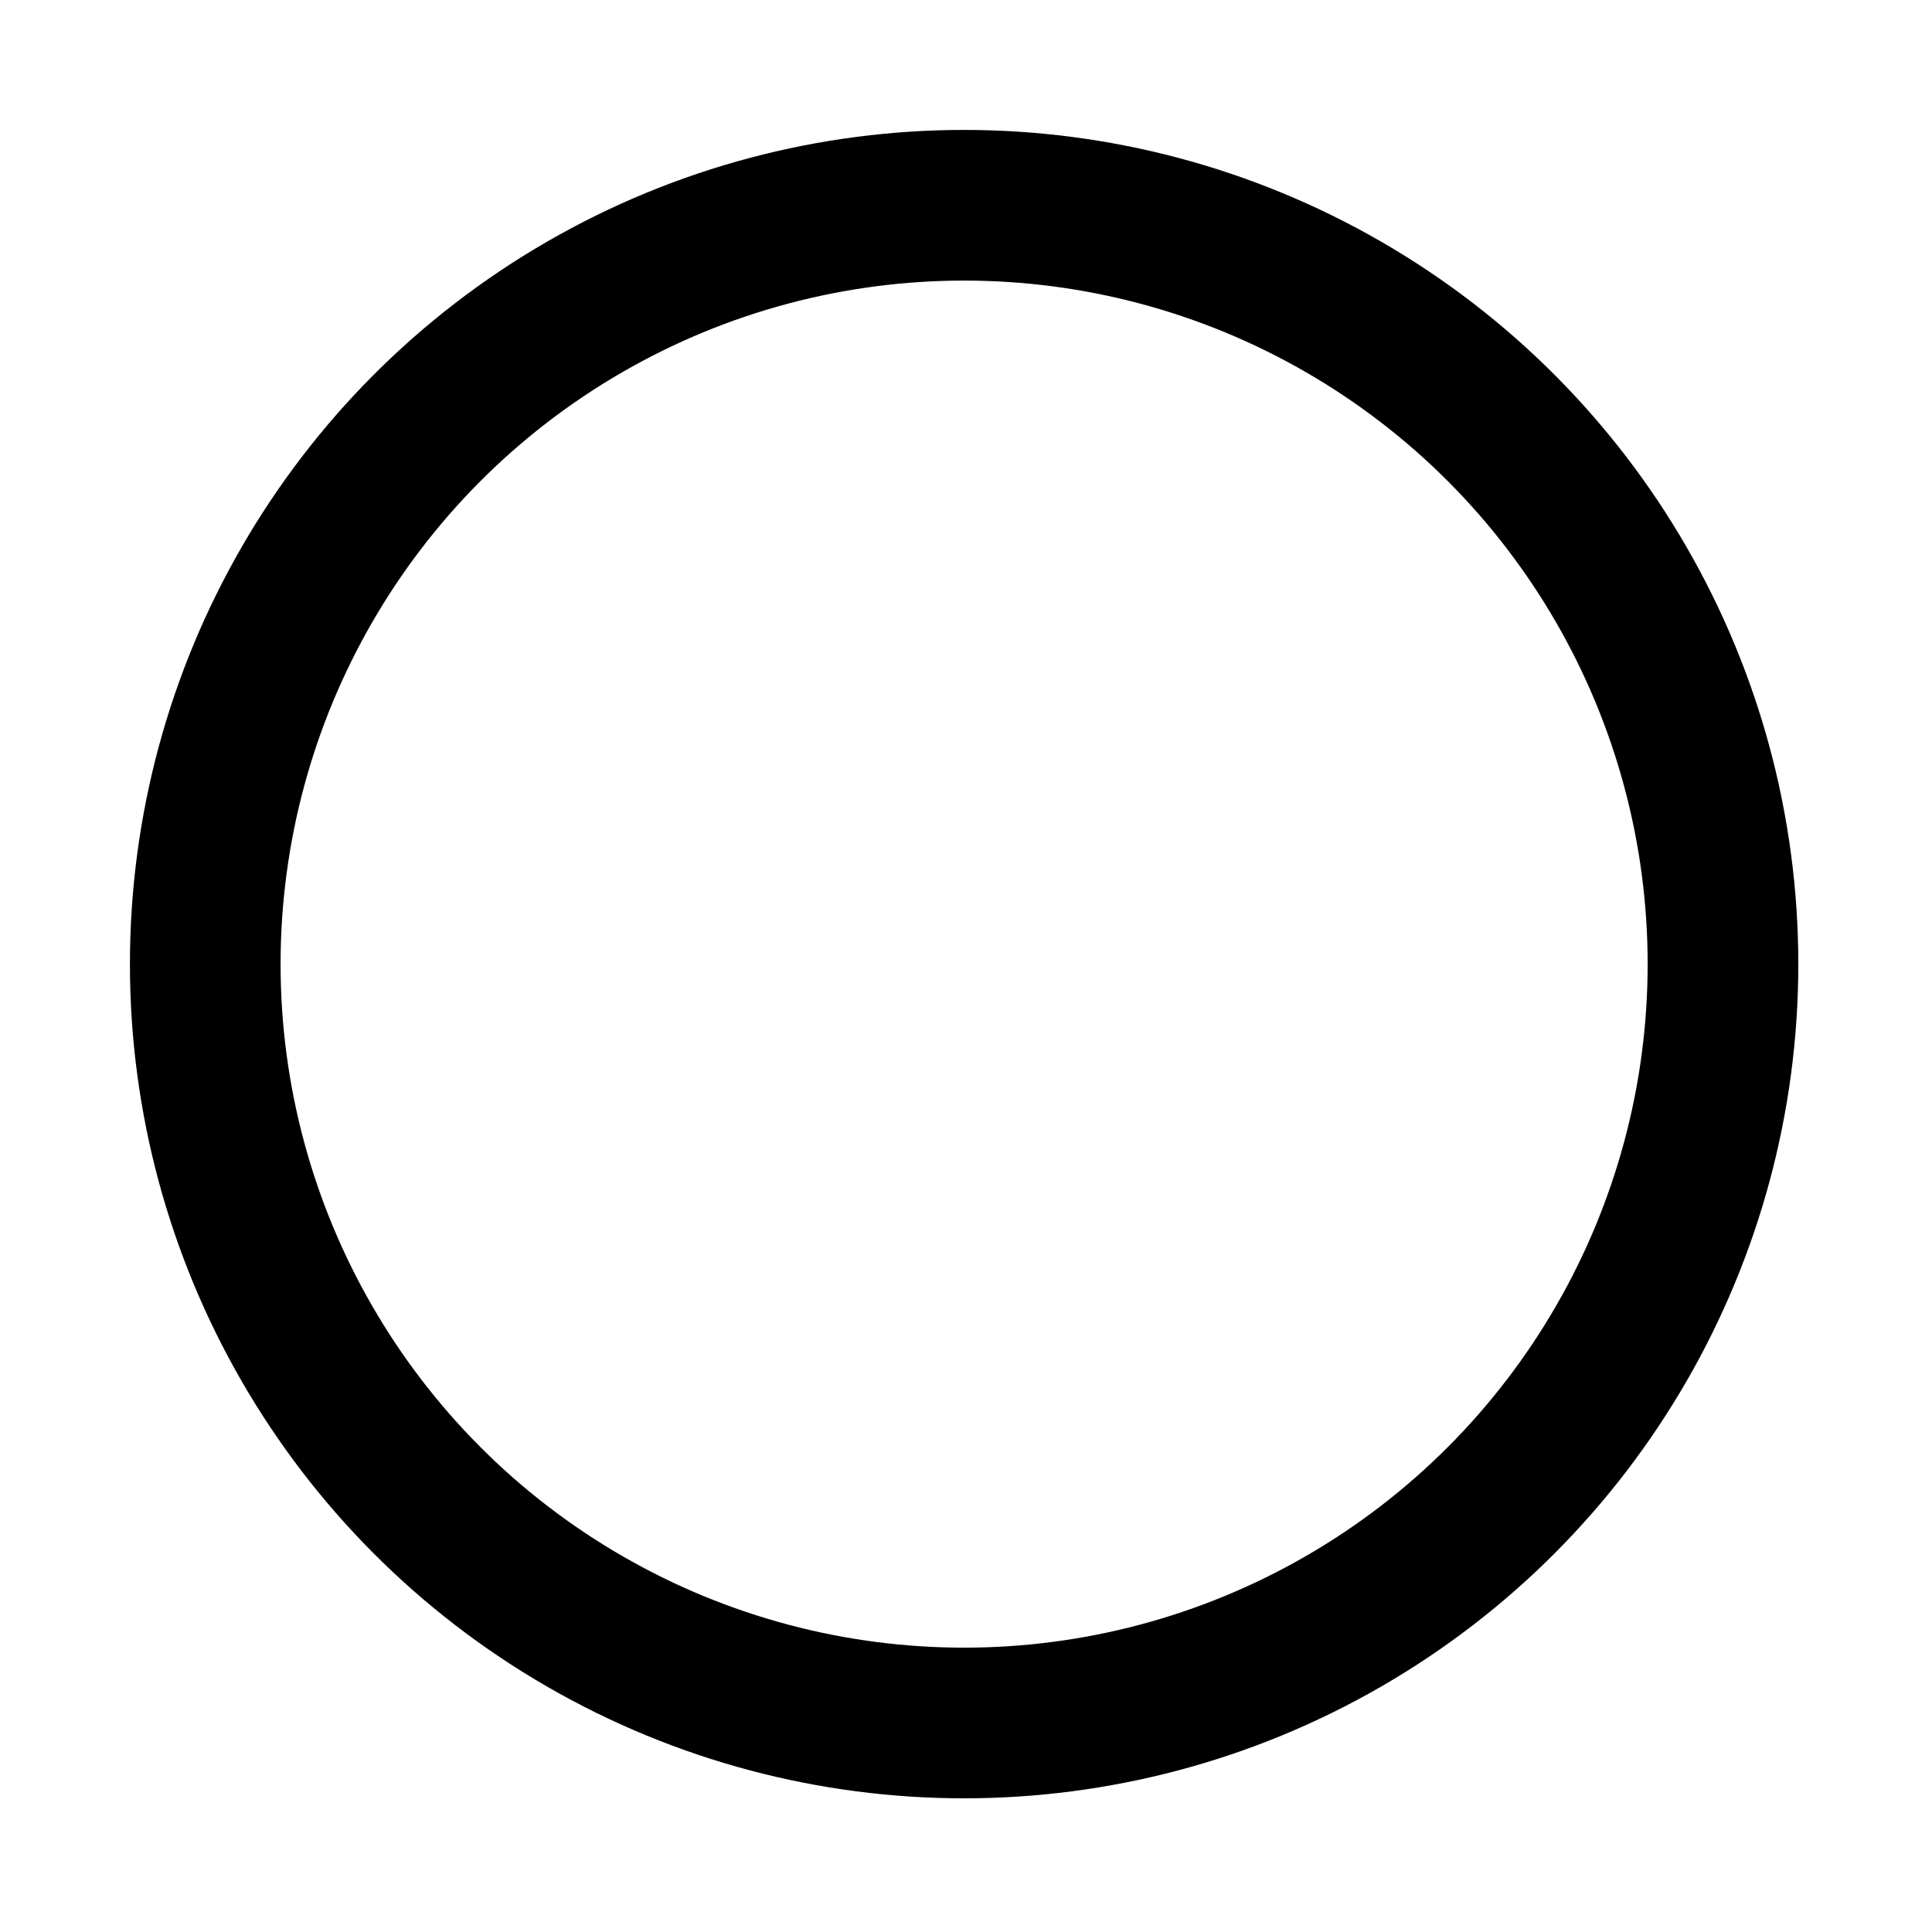 <svg width="342" height="342" xmlns="http://www.w3.org/2000/svg" xml:space="preserve" fill-rule="evenodd" clip-rule="evenodd" stroke-linecap="round" stroke-linejoin="round" stroke-miterlimit="1.5"><circle cx="170.667" cy="170.667" r="134.333" fill="none" stroke="#000" stroke-width="26.67"/></svg>